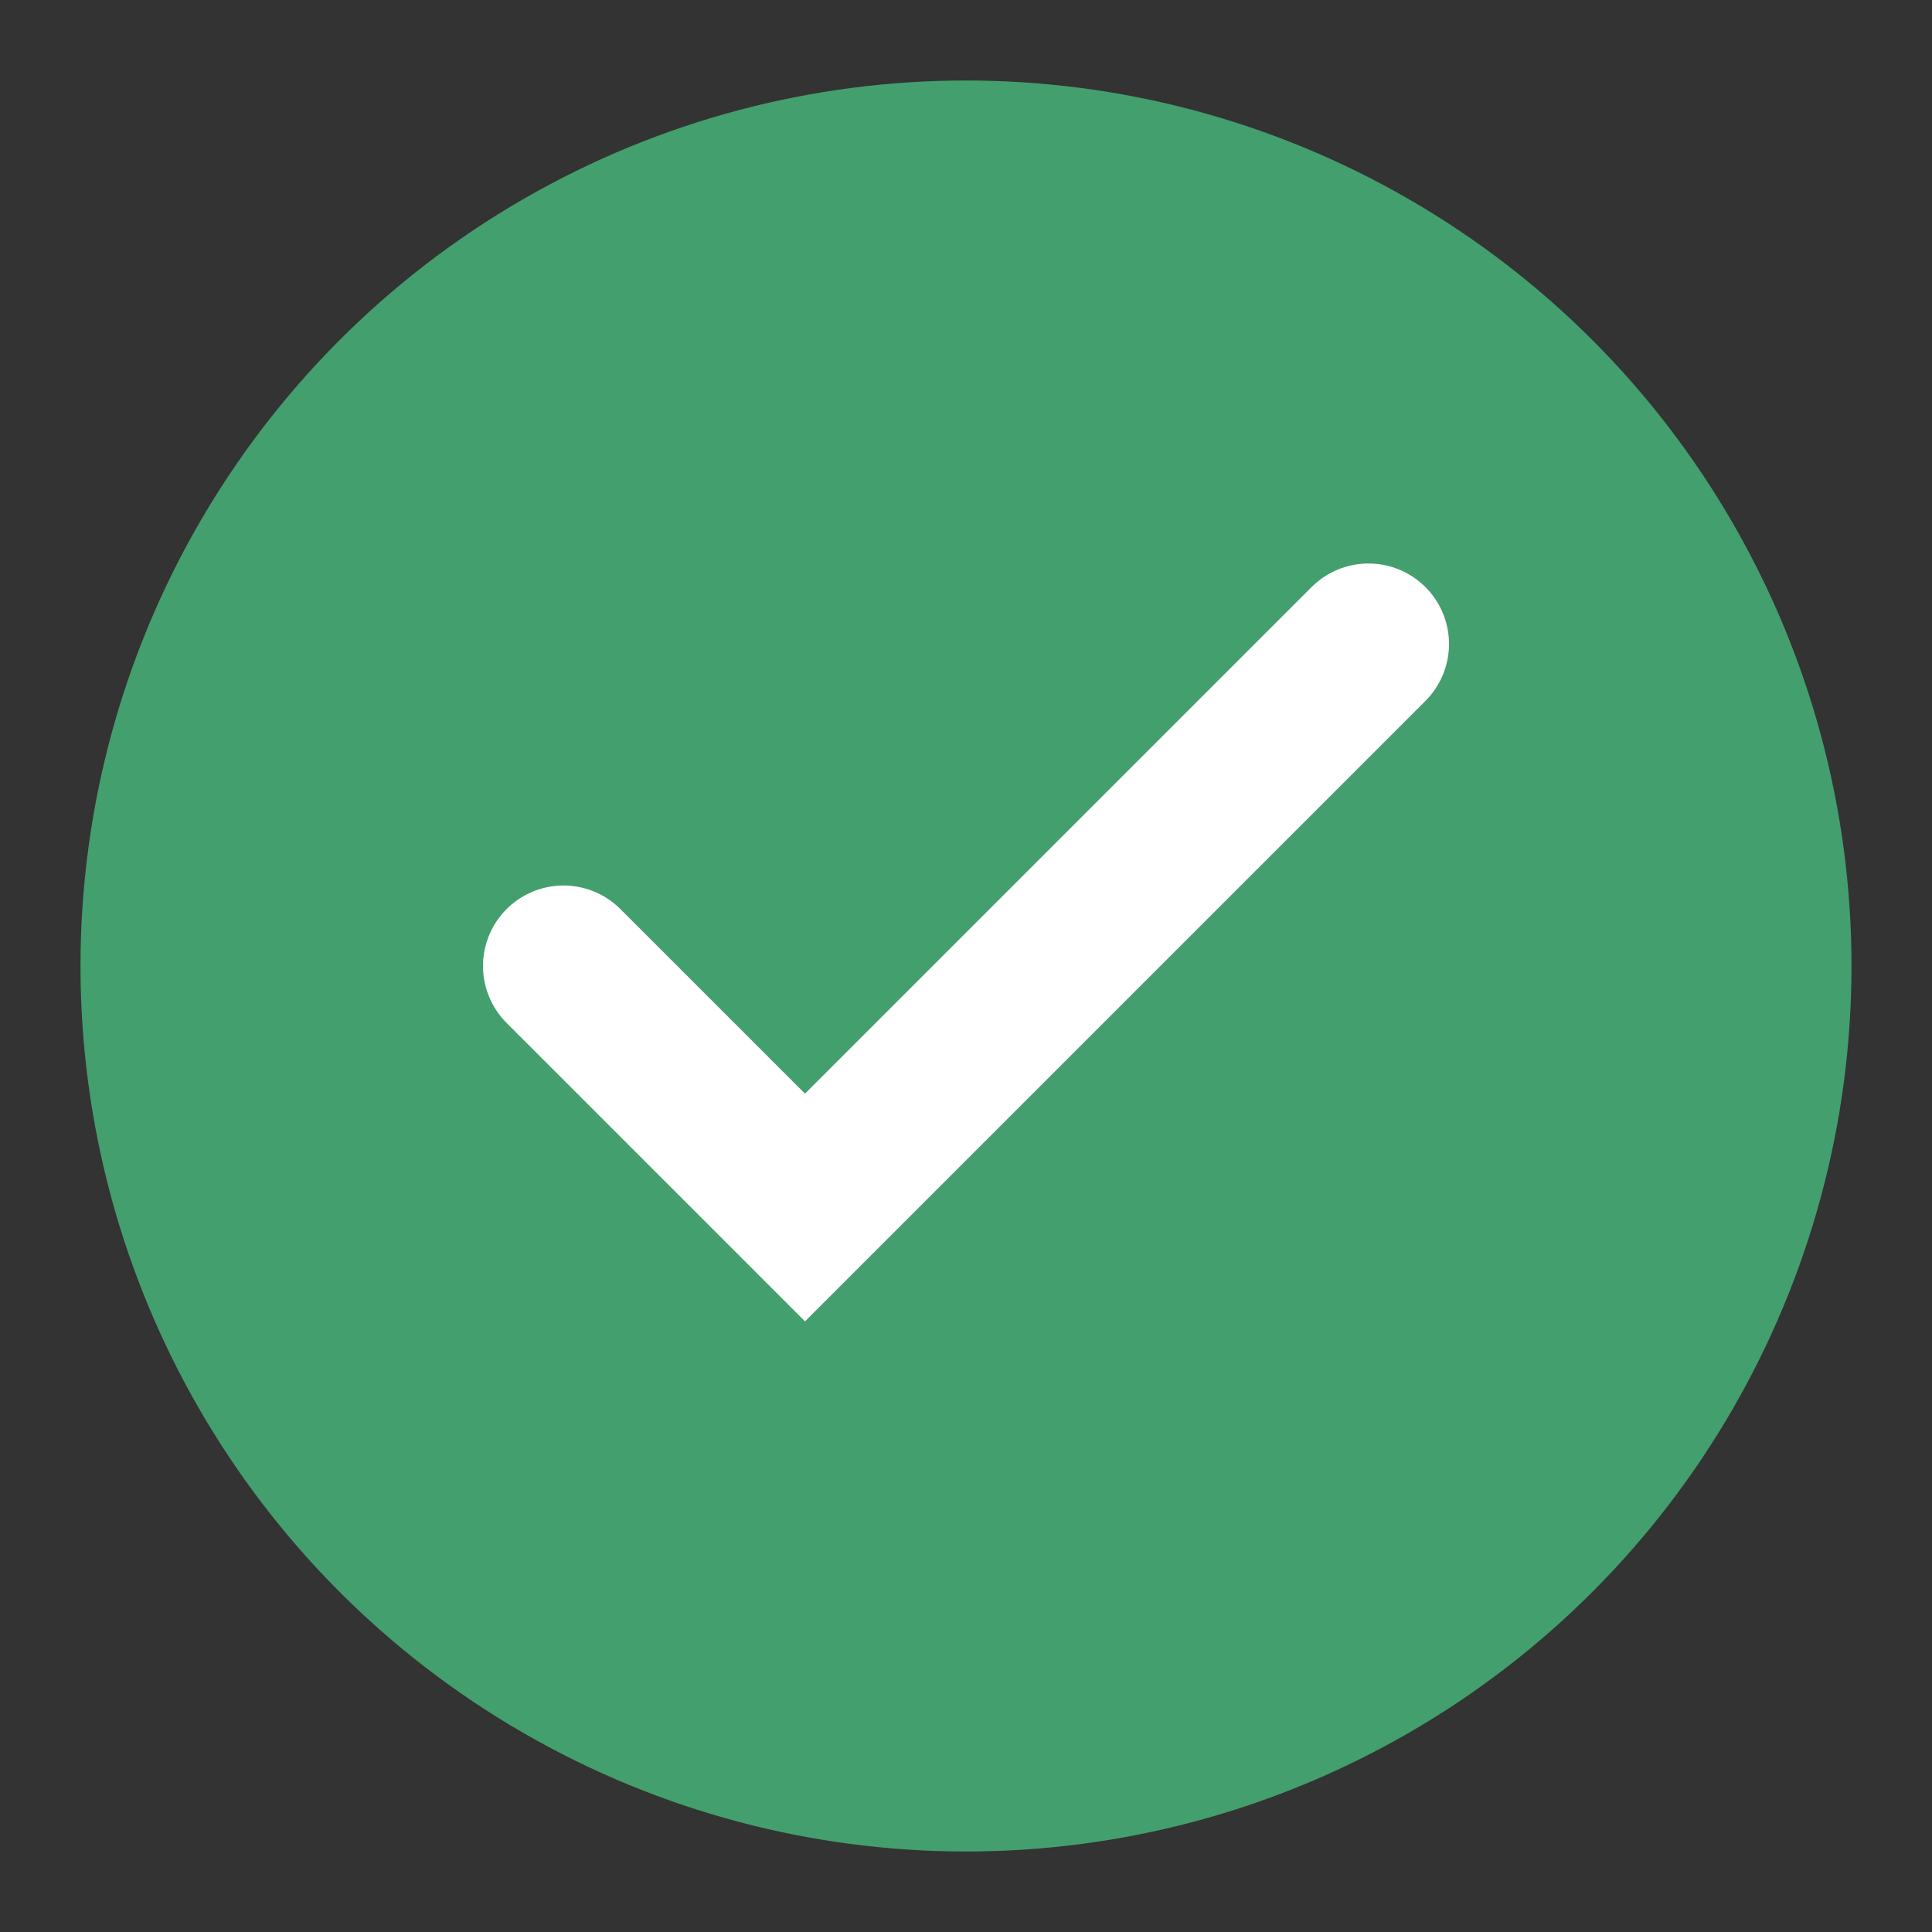 <svg width="24" height="24" viewBox="0 0 24 24" fill="none" xmlns="http://www.w3.org/2000/svg">
<rect x="0" y="0" width="24" height="24" fill="#333333" stroke="none"/>
<circle cx="12" cy="12" r="11" fill="#439F6E"/>
<path d="M7 12L10 15L17 8" stroke="#ffffff" stroke-width="2" stroke-linecap="round"/>
</svg>

